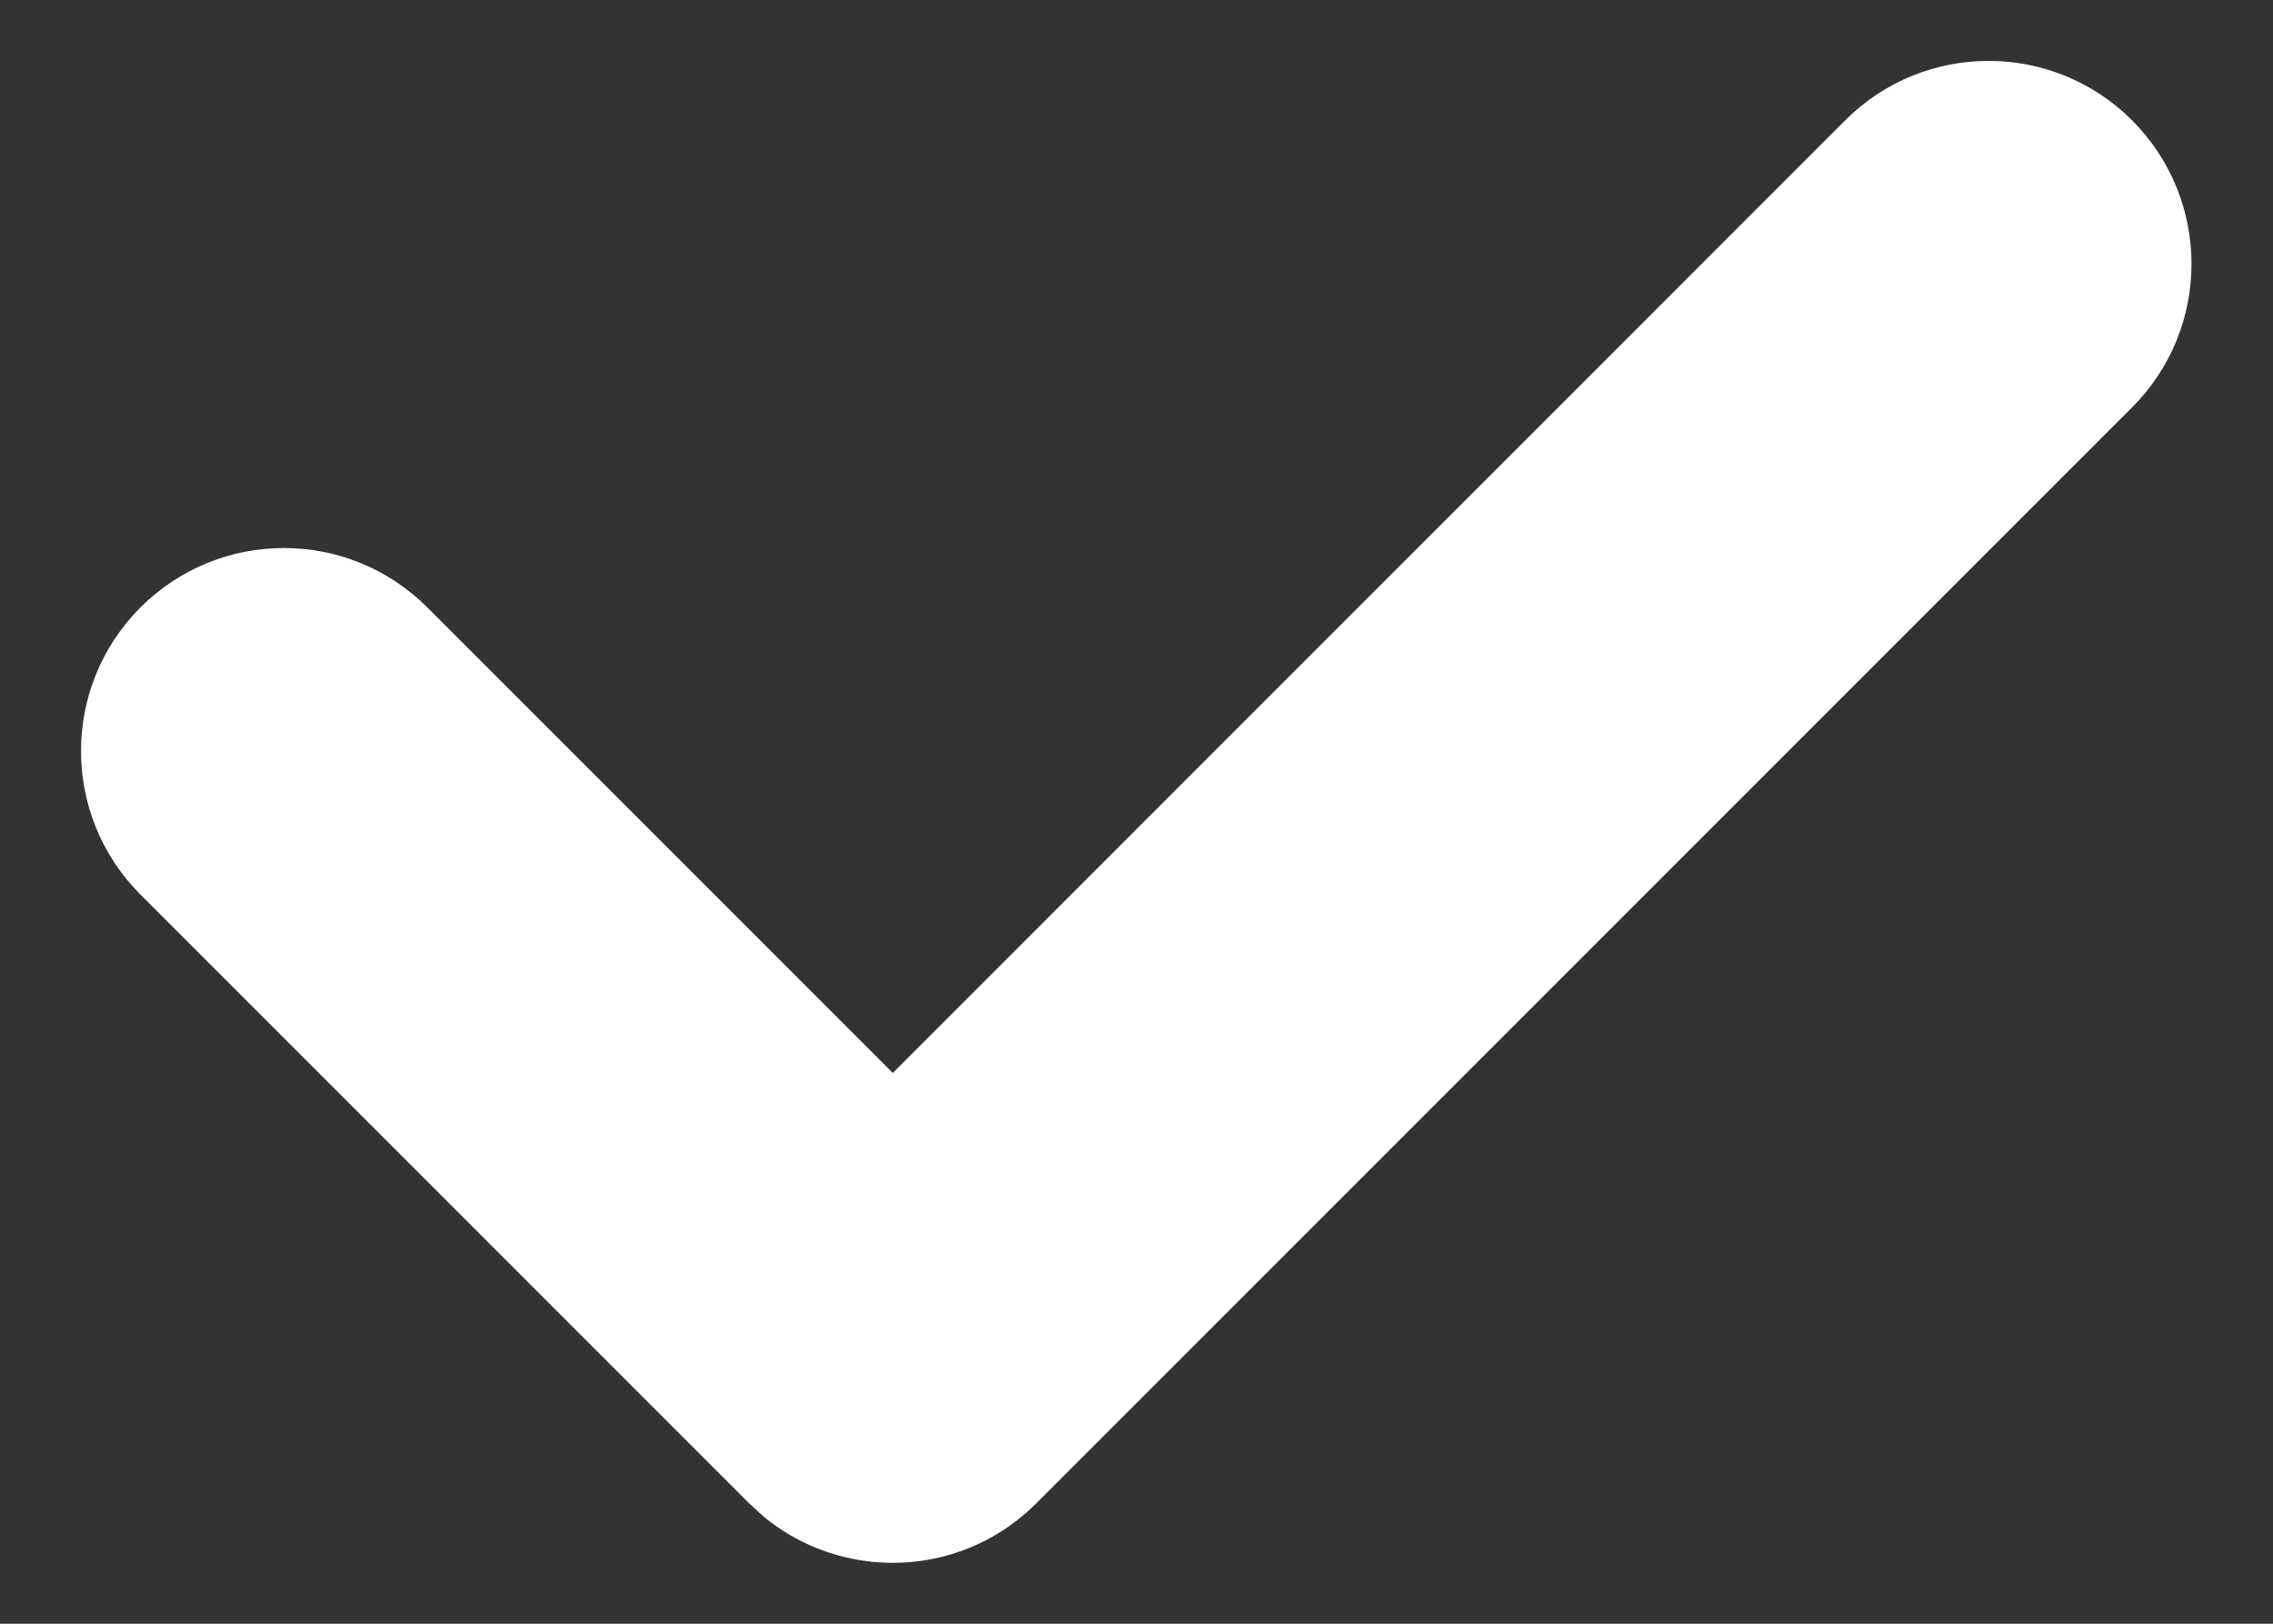 <svg width="14" height="10" viewBox="0 0 14 10" fill="none" xmlns="http://www.w3.org/2000/svg">
<rect x="0" y="0" width="14" height="10" fill="#333333" stroke="none"/>
<path d="M11.365 0.741C11.853 0.253 12.644 0.253 13.132 0.741C13.62 1.23 13.62 2.021 13.132 2.509L6.382 9.259C6.169 9.472 5.897 9.593 5.619 9.619C5.539 9.627 5.458 9.627 5.378 9.619C5.14 9.596 4.906 9.505 4.709 9.345L4.615 9.259L0.865 5.509C0.377 5.021 0.377 4.23 0.865 3.741C1.353 3.253 2.144 3.253 2.632 3.741L5.499 6.608L11.365 0.741Z" fill="white"/>
</svg>
